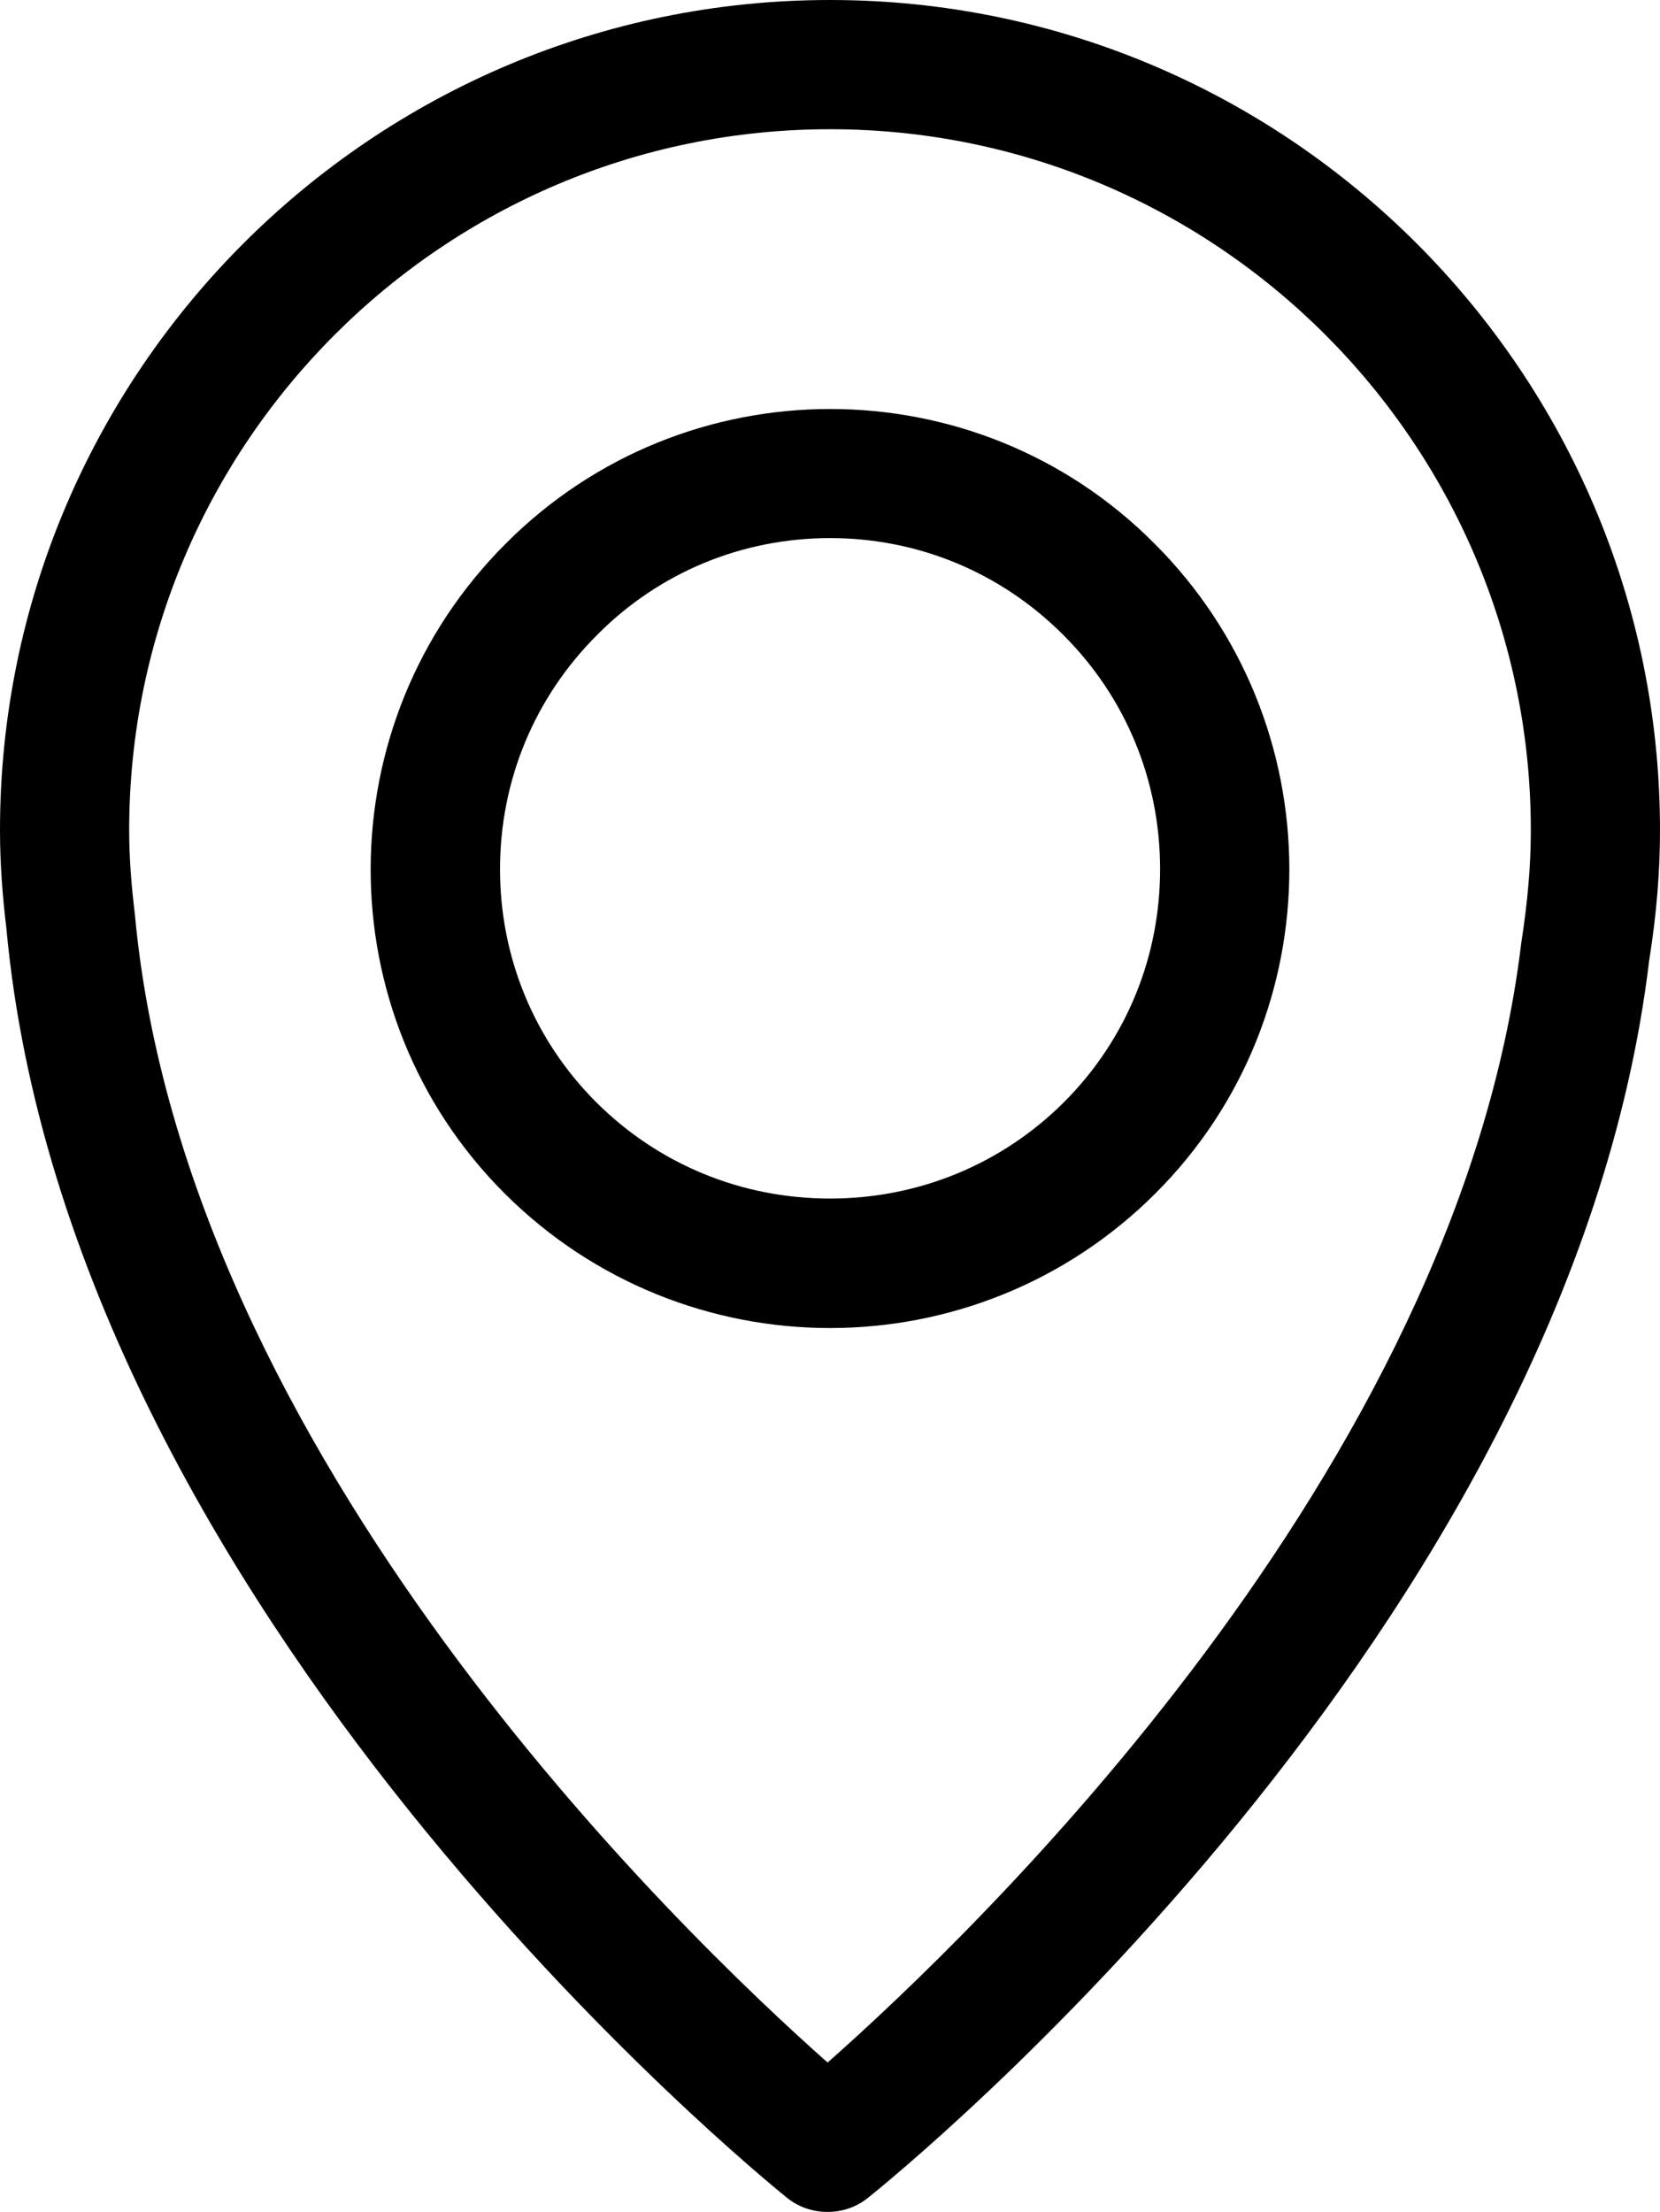 <?xml version="1.0" encoding="utf-8"?>
<!-- Generator: Adobe Illustrator 16.0.0, SVG Export Plug-In . SVG Version: 6.00 Build 0)  -->
<!DOCTYPE svg PUBLIC "-//W3C//DTD SVG 1.1//EN" "http://www.w3.org/Graphics/SVG/1.1/DTD/svg11.dtd">
<svg version="1.1" id="Layer_1" xmlns="http://www.w3.org/2000/svg" xmlns:xlink="http://www.w3.org/1999/xlink" x="0px" y="0px"
	 width="12.851px" height="17.117px" viewBox="0 0 12.851 17.117" enable-background="new 0 0 12.851 17.117" xml:space="preserve">
<g>
	<path d="M6.426,0C2.883,0,0,2.882,0,6.425C0,6.686,0.02,6.941,0.049,7.18c0.486,5.302,5.817,9.644,6.044,9.828
		c0.092,0.074,0.203,0.109,0.313,0.109s0.222-0.035,0.313-0.109c0.222-0.176,5.428-4.396,6.048-9.574
		c0.058-0.362,0.084-0.692,0.084-1.009C12.851,2.882,9.969,0,6.426,0 M11.777,7.297c-0.49,4.085-4.251,7.675-5.37,8.664
		c-1.134-1.004-4.979-4.695-5.363-8.887C1.018,6.86,1,6.645,1,6.425C1,3.433,3.434,1,6.426,1s5.425,2.434,5.425,5.426
		C11.851,6.69,11.828,6.969,11.777,7.297"/>
	<path d="M8.938,4.207C8.246,3.511,7.336,3.165,6.427,3.165s-1.818,0.347-2.51,1.04c-1.394,1.39-1.396,3.647-0.01,5.031
		c0.694,0.692,1.605,1.041,2.519,1.041c0.911,0,1.824-0.347,2.52-1.043C10.332,7.849,10.324,5.591,8.938,4.207 M4.614,8.528
		c-0.479-0.48-0.743-1.12-0.743-1.802c0-0.686,0.267-1.33,0.754-1.815c0.479-0.482,1.12-0.747,1.802-0.747S7.75,4.431,8.232,4.914
		C8.715,5.396,8.98,6.038,8.981,6.722c0.001,0.684-0.263,1.325-0.742,1.805C7.756,9.01,7.11,9.275,6.426,9.275
		C5.739,9.275,5.097,9.01,4.614,8.528"/>
</g>
</svg>
